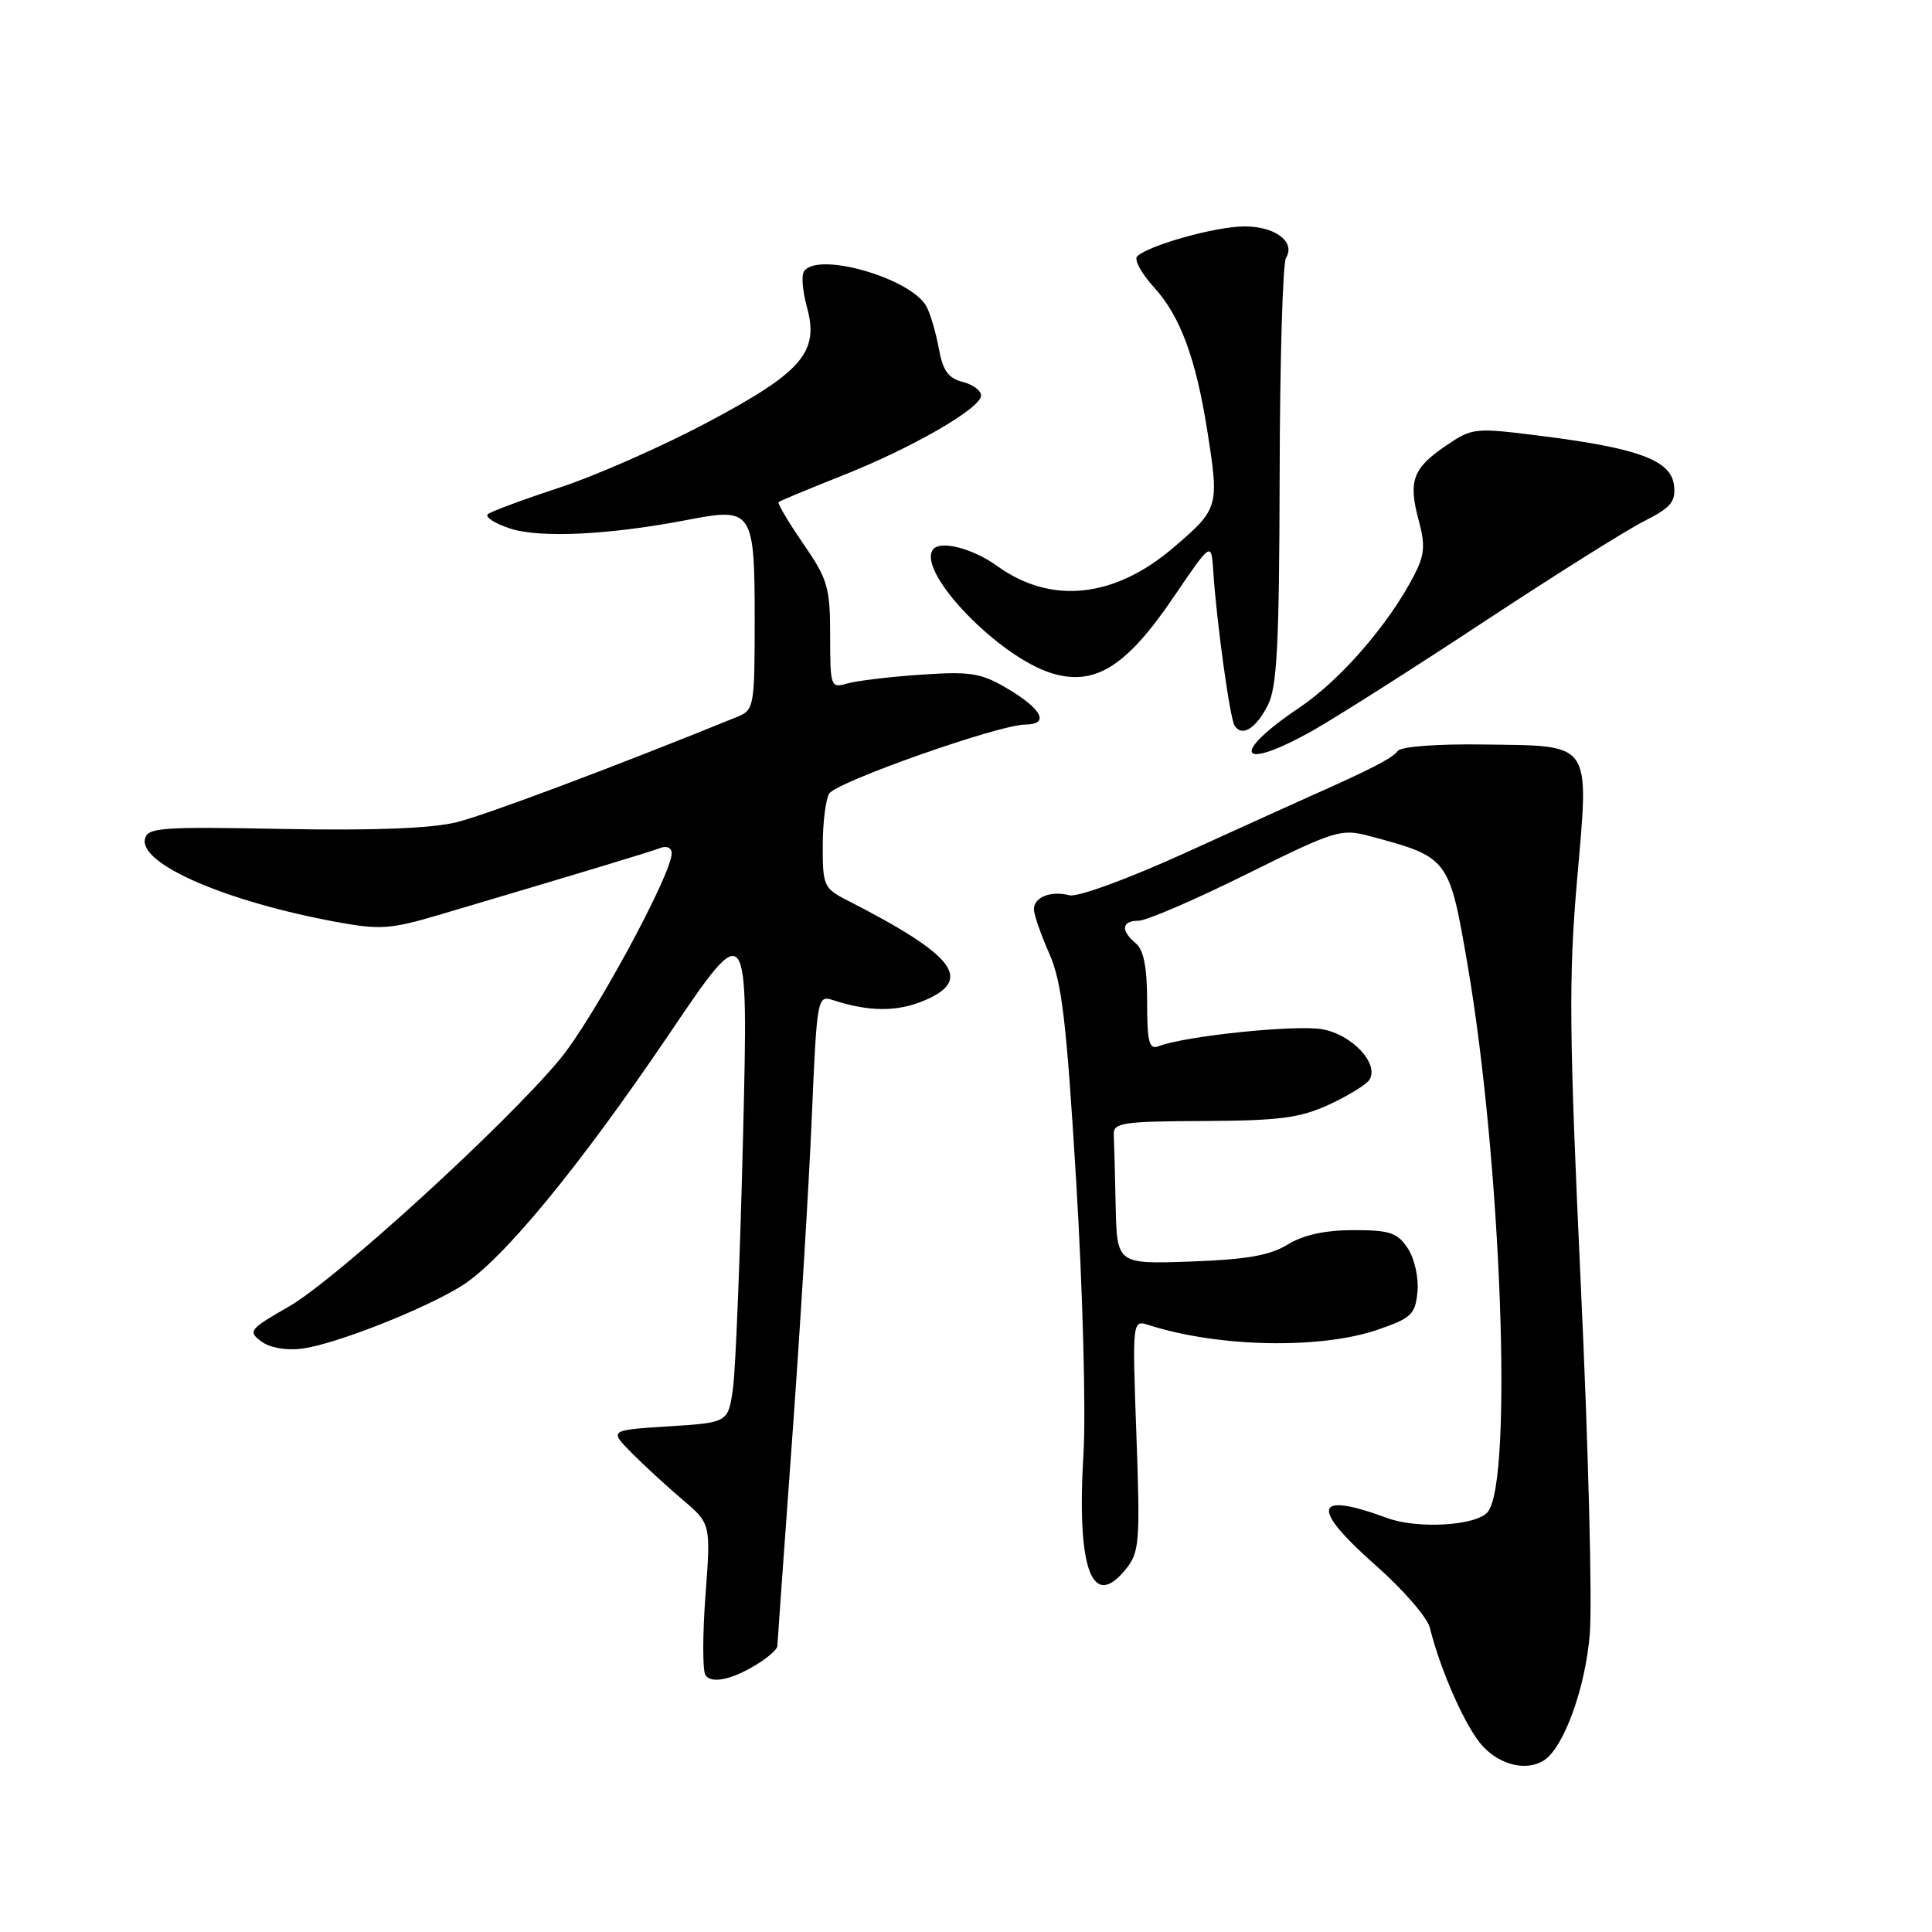 <?xml version="1.0" encoding="UTF-8" standalone="no"?>
<!DOCTYPE svg PUBLIC "-//W3C//DTD SVG 1.1//EN" "http://www.w3.org/Graphics/SVG/1.1/DTD/svg11.dtd" >
<svg xmlns="http://www.w3.org/2000/svg" xmlns:xlink="http://www.w3.org/1999/xlink" version="1.1" viewBox="0 0 256 256">
 <g >
 <path fill="currentColor"
d=" M 204.62 233.23 C 207.22 231.52 210.05 223.72 210.65 216.60 C 211.00 212.50 210.47 191.70 209.47 170.38 C 207.92 136.89 207.85 129.57 208.96 116.71 C 210.58 98.04 211.13 98.85 196.58 98.65 C 190.46 98.56 185.64 98.92 185.22 99.50 C 184.55 100.43 181.65 101.94 173.75 105.44 C 171.96 106.24 164.45 109.64 157.05 113.01 C 149.42 116.48 142.77 118.91 141.70 118.63 C 139.25 117.99 137.00 118.87 137.00 120.48 C 137.00 121.18 137.91 123.80 139.02 126.32 C 140.71 130.12 141.31 135.25 142.61 156.70 C 143.47 170.89 143.90 187.02 143.57 192.54 C 142.64 207.92 144.69 213.50 149.19 207.91 C 150.98 205.69 151.09 204.32 150.58 190.19 C 150.03 174.87 150.03 174.87 152.26 175.59 C 161.40 178.52 174.91 178.80 182.50 176.21 C 187.02 174.66 187.53 174.18 187.82 171.18 C 188.00 169.32 187.44 166.79 186.55 165.43 C 185.17 163.33 184.18 163.00 179.34 163.00 C 175.58 163.00 172.71 163.63 170.62 164.91 C 168.25 166.36 165.15 166.90 157.75 167.16 C 148.00 167.50 148.00 167.50 147.83 159.75 C 147.74 155.49 147.63 151.23 147.58 150.29 C 147.51 148.78 148.84 148.58 159.50 148.54 C 169.56 148.49 172.25 148.14 176.12 146.36 C 178.66 145.18 181.06 143.71 181.46 143.07 C 182.76 140.96 179.21 137.13 175.26 136.39 C 171.82 135.74 157.09 137.26 153.51 138.63 C 152.26 139.11 152.00 138.10 152.00 132.73 C 152.00 128.19 151.55 125.87 150.50 125.00 C 148.46 123.30 148.62 122.00 150.87 122.00 C 151.89 122.00 158.31 119.24 165.12 115.86 C 176.94 110.00 177.68 109.77 181.50 110.79 C 191.95 113.58 192.02 113.68 194.44 127.72 C 198.93 153.86 200.50 196.29 197.13 200.35 C 195.62 202.17 187.85 202.63 183.82 201.15 C 174.01 197.53 173.54 199.70 182.42 207.54 C 185.95 210.66 189.11 214.31 189.45 215.65 C 190.93 221.54 194.25 228.98 196.48 231.39 C 198.84 233.93 202.35 234.73 204.62 233.23 Z  M 100.75 220.24 C 101.99 219.43 103.00 218.48 103.00 218.13 C 103.01 217.79 103.88 205.57 104.94 191.00 C 106.00 176.43 107.18 157.15 107.56 148.17 C 108.25 132.12 108.30 131.85 110.38 132.52 C 115.15 134.07 118.84 134.09 122.39 132.61 C 129.04 129.83 126.61 126.63 112.25 119.29 C 109.17 117.72 109.00 117.34 109.02 112.06 C 109.02 109.00 109.41 105.89 109.88 105.15 C 110.87 103.59 132.37 96.02 135.83 96.01 C 139.13 96.00 138.10 93.95 133.42 91.20 C 129.98 89.17 128.57 88.95 122.00 89.40 C 117.88 89.68 113.49 90.21 112.25 90.57 C 110.07 91.21 110.00 91.02 110.00 84.23 C 110.00 77.83 109.69 76.77 106.42 72.02 C 104.45 69.16 102.99 66.69 103.17 66.53 C 103.35 66.36 107.10 64.81 111.50 63.06 C 120.84 59.37 130.00 54.09 130.00 52.40 C 130.00 51.75 128.89 50.94 127.54 50.60 C 125.67 50.13 124.93 49.10 124.41 46.24 C 124.04 44.18 123.31 41.67 122.79 40.66 C 120.82 36.87 108.21 33.24 106.51 35.99 C 106.17 36.53 106.36 38.64 106.92 40.69 C 108.58 46.67 106.29 49.31 93.66 56.01 C 87.70 59.17 78.93 63.04 74.16 64.60 C 69.40 66.17 65.12 67.75 64.66 68.12 C 64.19 68.48 65.50 69.34 67.56 70.02 C 71.55 71.34 80.81 70.88 91.24 68.86 C 99.71 67.22 100.00 67.66 100.00 82.14 C 100.00 93.55 99.91 94.08 97.75 94.96 C 81.72 101.49 64.49 107.96 60.50 108.95 C 57.16 109.77 49.53 110.07 37.51 109.84 C 21.13 109.53 19.50 109.65 19.20 111.22 C 18.56 114.54 30.02 119.48 44.57 122.16 C 50.36 123.23 51.75 123.13 58.26 121.20 C 76.99 115.65 86.06 112.91 87.47 112.37 C 88.35 112.03 89.00 112.33 89.00 113.07 C 89.00 115.87 78.63 134.98 74.21 140.33 C 67.05 148.98 44.48 169.58 38.24 173.15 C 33.05 176.12 32.83 176.40 34.60 177.73 C 35.75 178.59 37.89 178.97 40.01 178.70 C 44.37 178.15 56.25 173.47 61.21 170.36 C 66.59 166.97 76.70 154.71 88.68 137.00 C 99.16 121.50 99.16 121.50 98.46 150.50 C 98.07 166.45 97.47 181.53 97.12 184.00 C 96.48 188.50 96.48 188.50 88.60 189.00 C 80.72 189.50 80.72 189.50 83.68 192.50 C 85.32 194.15 88.35 196.94 90.42 198.70 C 94.19 201.89 94.19 201.89 93.48 211.36 C 93.09 216.57 93.09 221.33 93.47 221.95 C 94.25 223.22 97.29 222.50 100.75 220.24 Z  M 173.88 96.84 C 176.97 95.10 187.15 88.64 196.50 82.47 C 205.85 76.31 215.44 70.28 217.81 69.08 C 221.44 67.24 222.07 66.48 221.81 64.29 C 221.42 61.00 217.09 59.39 204.34 57.78 C 195.36 56.64 195.11 56.67 191.59 59.06 C 187.20 62.04 186.58 63.74 187.98 68.93 C 188.88 72.26 188.77 73.54 187.38 76.23 C 184.02 82.72 177.63 90.10 172.18 93.76 C 162.88 100.01 164.15 102.31 173.88 96.84 Z  M 168.00 93.43 C 169.22 91.04 169.51 85.38 169.56 62.96 C 169.59 47.81 169.97 34.86 170.40 34.17 C 171.70 32.06 168.99 30.00 164.91 30.00 C 161.13 30.00 152.28 32.47 150.68 33.96 C 150.24 34.39 151.24 36.24 152.92 38.08 C 156.37 41.85 158.45 47.46 159.96 57.00 C 161.57 67.21 161.52 67.40 155.45 72.59 C 147.65 79.25 139.27 80.13 132.18 75.03 C 128.81 72.60 124.42 71.51 123.57 72.89 C 121.65 75.99 132.39 87.08 139.37 89.21 C 145.08 90.95 149.24 88.35 155.50 79.13 C 160.50 71.77 160.50 71.77 160.76 75.63 C 161.20 82.41 162.96 95.12 163.58 96.13 C 164.55 97.70 166.39 96.58 168.00 93.43 Z "/>
</g>
</svg>